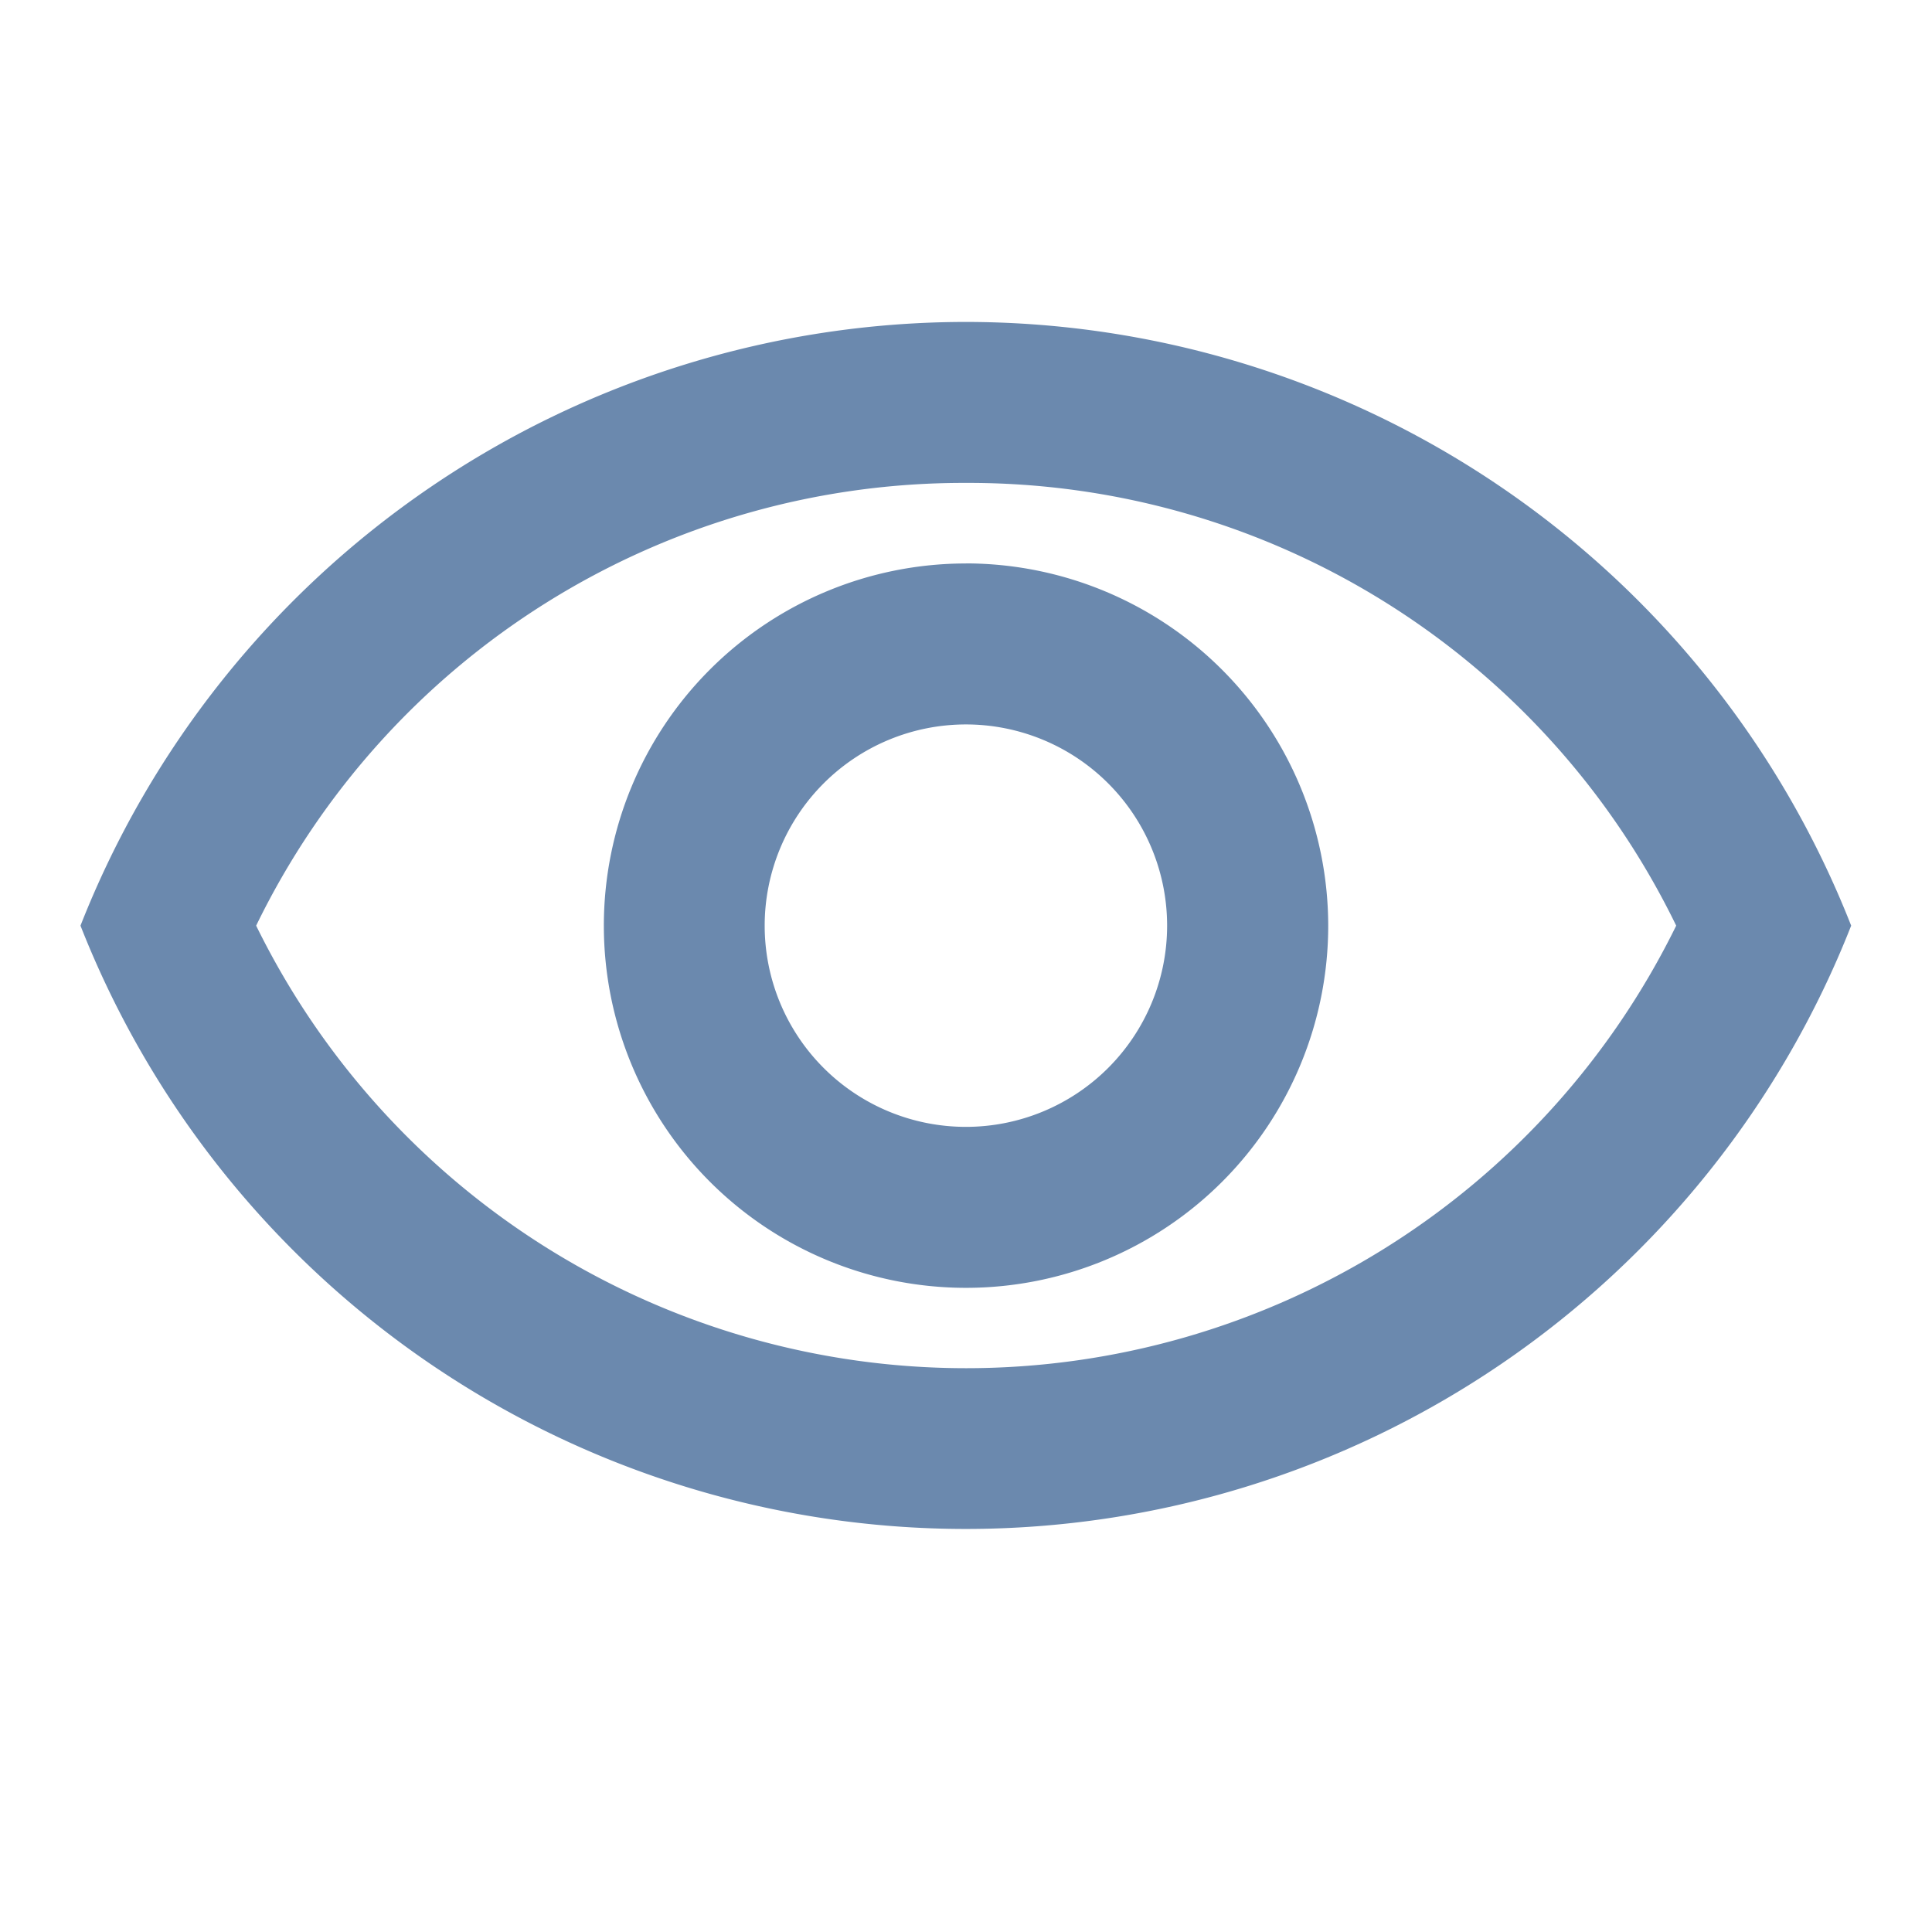 <svg xmlns="http://www.w3.org/2000/svg" width="27.605" height="27.602" viewBox="0 0 27.605 27.602">
  <g id="visibility_black_24dp" transform="translate(0 0)">
    <path id="Trazado_318" data-name="Trazado 318" d="M0,0H27.6V27.6H0Z" transform="translate(0 0)" fill="none"/>
    <path id="Trazado_319" data-name="Trazado 319" d="M13.652,6.3A11.238,11.238,0,0,1,23.8,12.626a11.3,11.3,0,0,1-20.29,0A11.238,11.238,0,0,1,13.652,6.3m0-2.3A13.6,13.6,0,0,0,1,12.626a13.592,13.592,0,0,0,25.3,0A13.6,13.6,0,0,0,13.652,4Zm0,5.751a2.875,2.875,0,1,1-2.876,2.875,2.876,2.876,0,0,1,2.876-2.875m0-2.3a5.175,5.175,0,1,0,5.176,5.175A5.183,5.183,0,0,0,13.652,7.45Z" transform="translate(0.15 0.6)" fill="#6b89ae"/>
  </g>
</svg>

